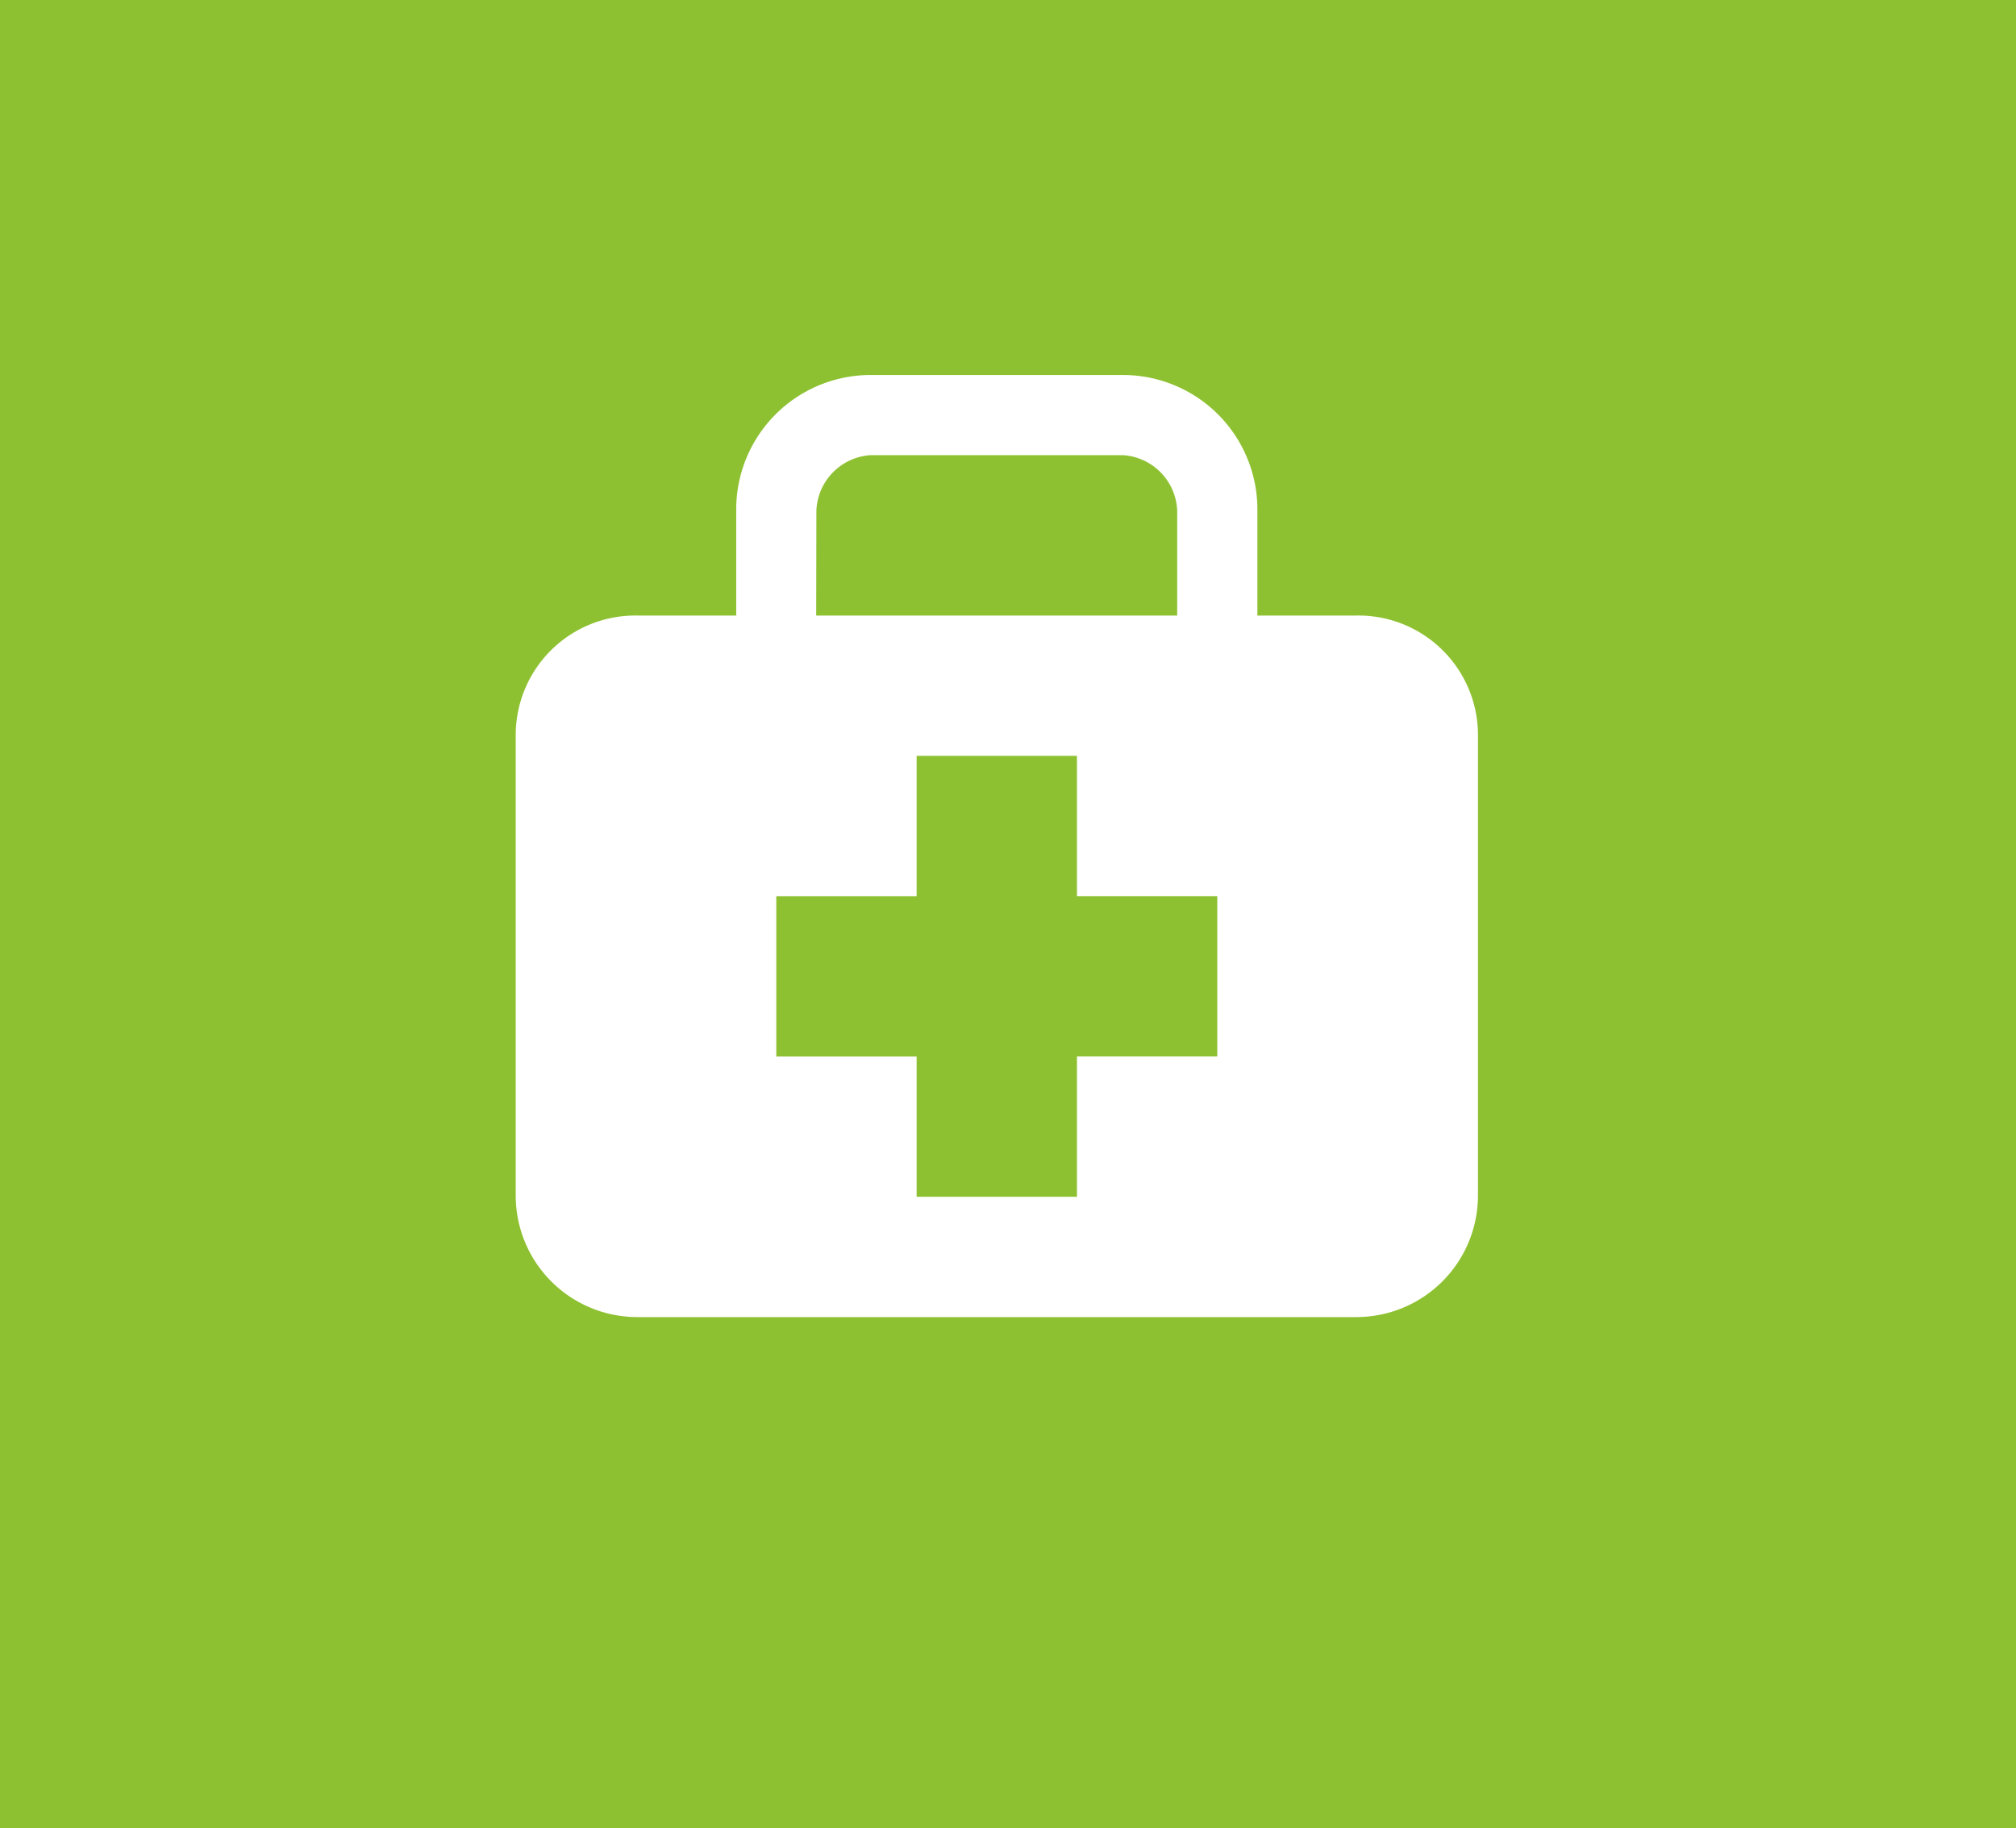 <svg xmlns="http://www.w3.org/2000/svg" width="43" height="39" viewBox="0 0 43 39">
  <g id="outdoor" transform="translate(-811 -515)">
    <rect id="Rectangle_1484" data-name="Rectangle 1484" width="43" height="39" transform="translate(811 515)" fill="#8ec131"/>
    <path id="Icon_map-doctor" data-name="Icon map-doctor" d="M18.644,5.851H16.539V3.616A2.867,2.867,0,0,0,13.677.72H8.285a2.867,2.867,0,0,0-2.862,2.9V5.851H3.317A2.55,2.55,0,0,0,.72,8.389v9.837a2.593,2.593,0,0,0,2.6,2.589H18.644a2.594,2.594,0,0,0,2.6-2.59V8.389A2.55,2.55,0,0,0,18.644,5.851ZM7.133,3.616A1.235,1.235,0,0,1,8.285,2.43h5.392a1.236,1.236,0,0,1,1.152,1.186V5.851h-7.7Zm8.551,11.64H12.691v2.993H9.271V15.257H6.278v-3.42H9.271V8.843h3.42v2.993h2.993v3.42Z" transform="translate(821.28 522.279)" fill="#fff"/>
  </g>
</svg>
